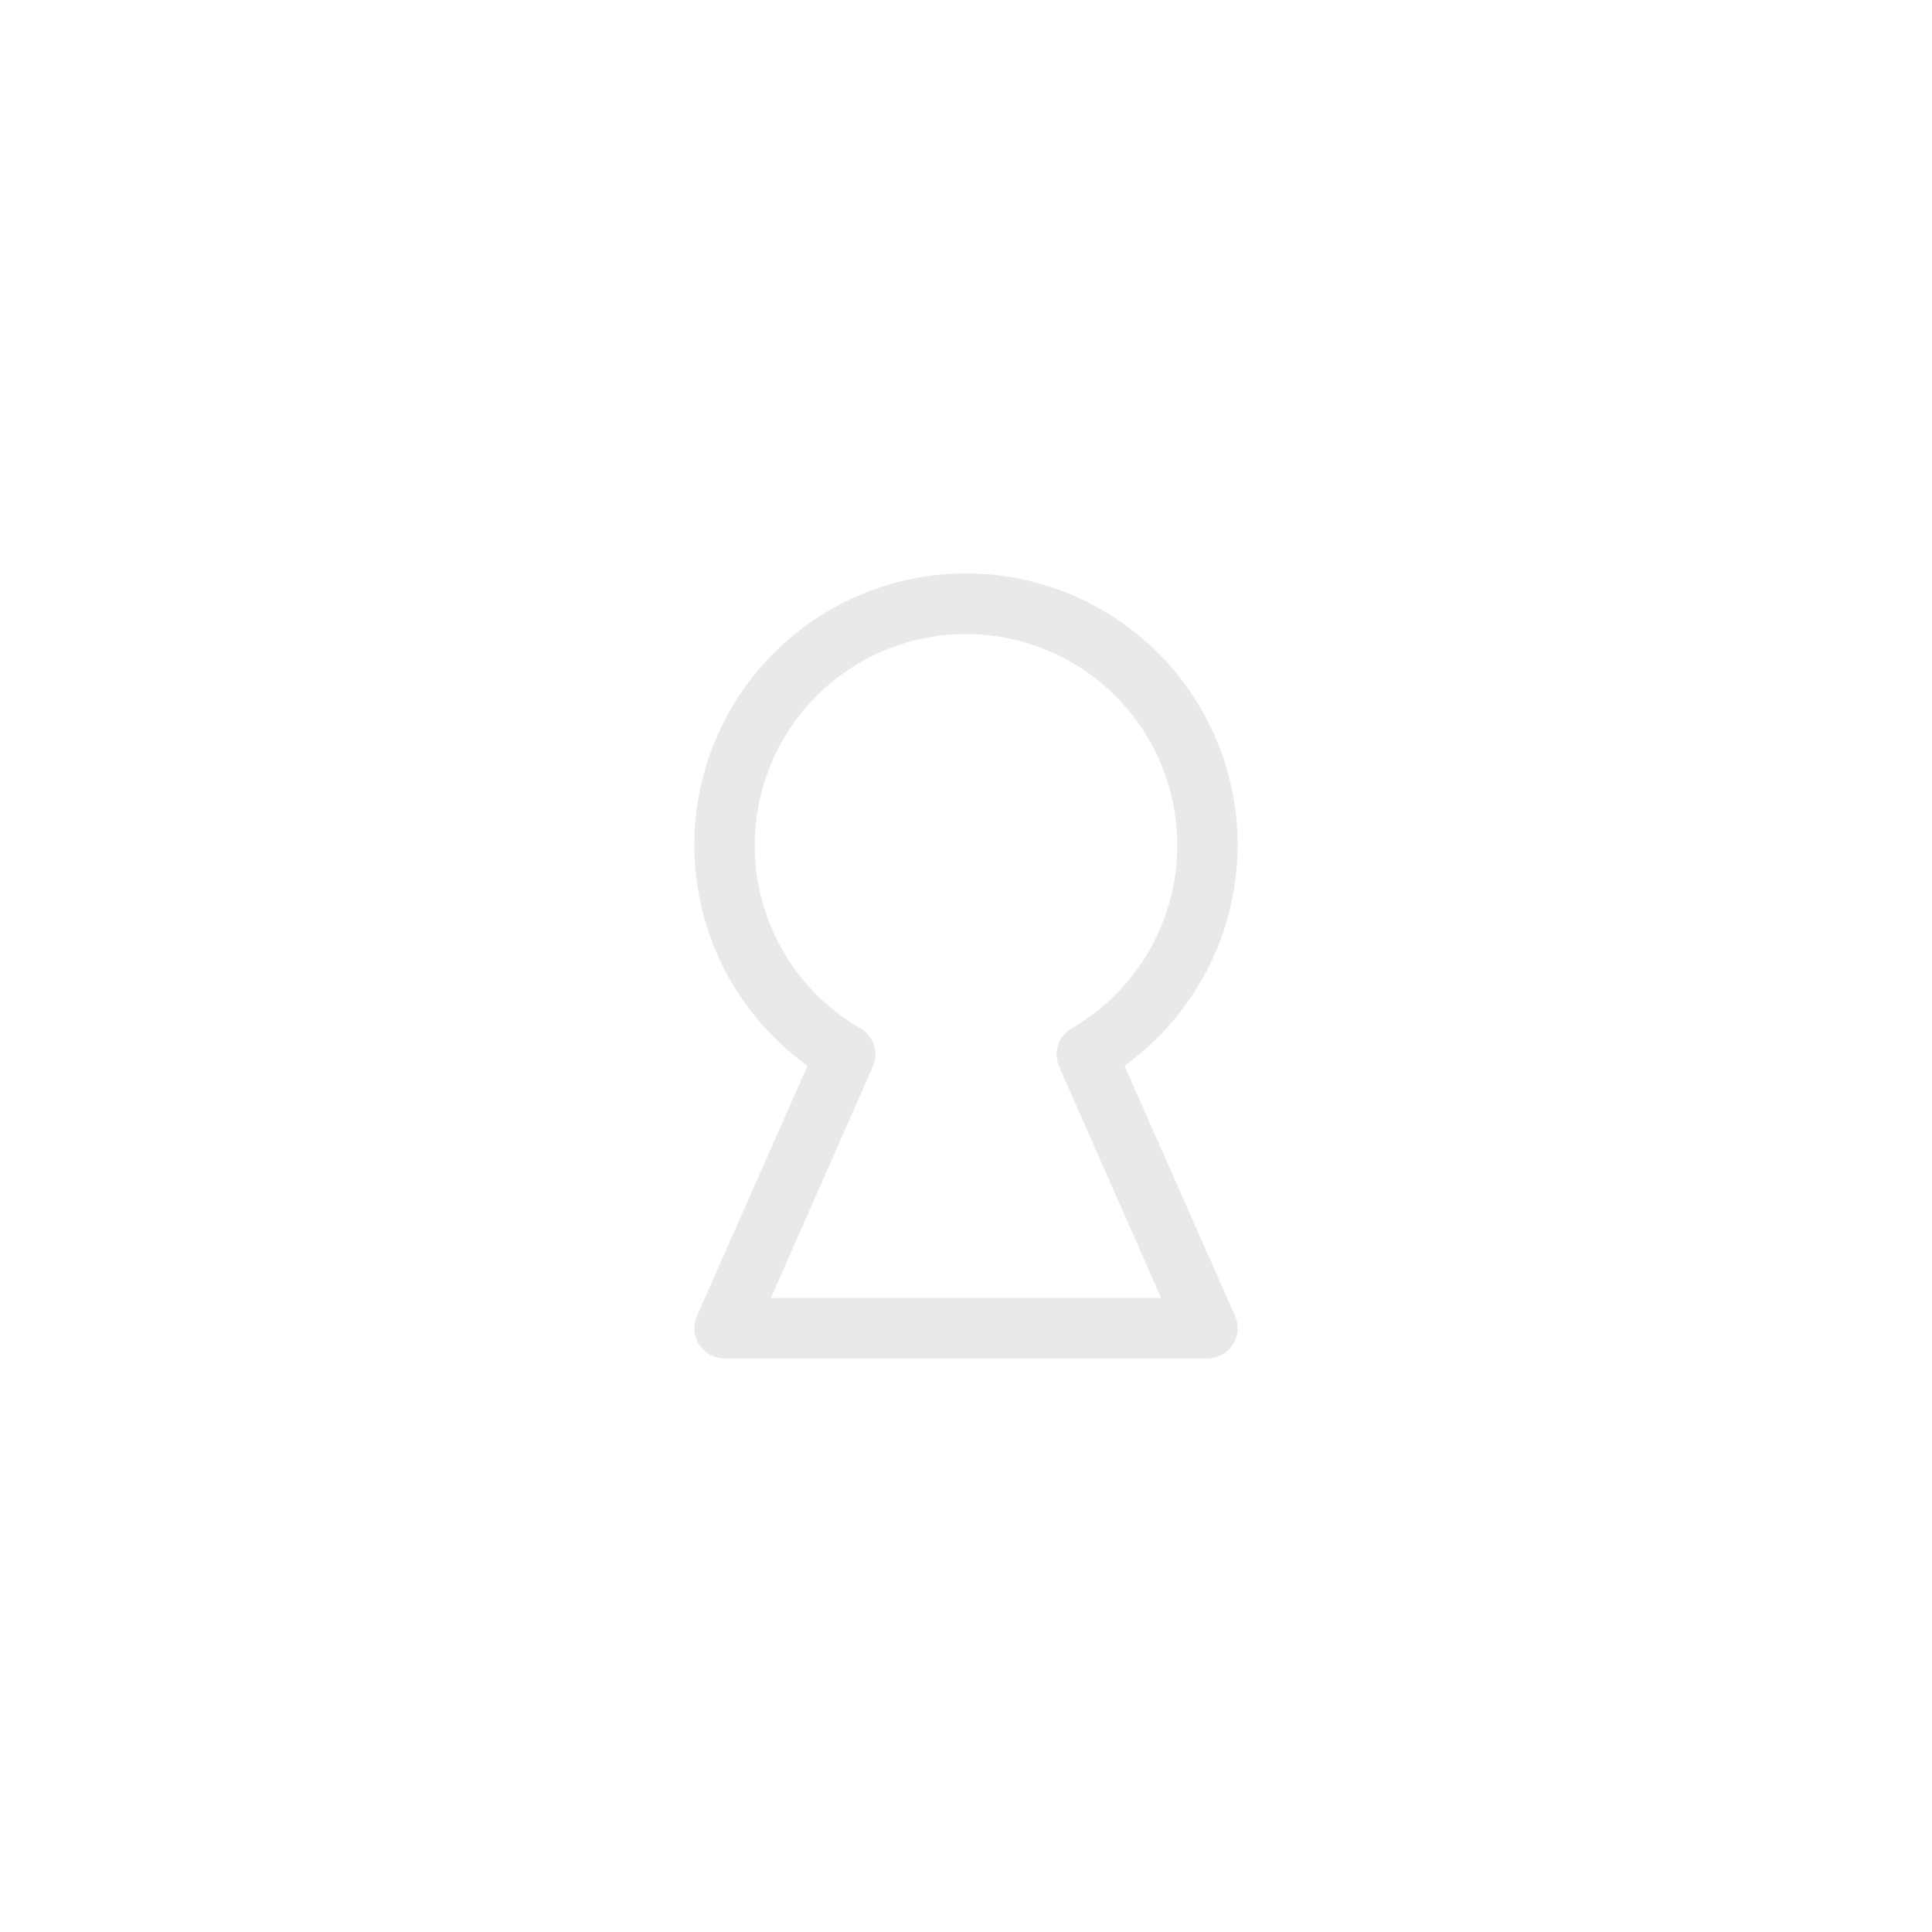 <svg width="100" height="100" viewBox="0 0 100 100" fill="none" xmlns="http://www.w3.org/2000/svg">
<path d="M64.062 43.75C64.064 41.34 63.446 38.971 62.268 36.868C61.09 34.766 59.392 33.002 57.336 31.745C55.281 30.488 52.936 29.78 50.528 29.689C48.12 29.599 45.729 30.129 43.585 31.228C41.441 32.327 39.615 33.959 38.282 35.967C36.95 37.975 36.156 40.291 35.977 42.694C35.797 45.097 36.238 47.506 37.257 49.69C38.276 51.873 39.84 53.758 41.797 55.164L36.07 68.121C35.966 68.359 35.922 68.619 35.943 68.878C35.965 69.137 36.05 69.386 36.192 69.604C36.334 69.821 36.528 70 36.756 70.124C36.985 70.248 37.24 70.312 37.5 70.312H62.5C62.76 70.312 63.015 70.248 63.244 70.124C63.472 70 63.666 69.821 63.808 69.604C63.95 69.386 64.035 69.137 64.057 68.878C64.078 68.619 64.034 68.359 63.93 68.121L58.203 55.164C60.012 53.859 61.486 52.145 62.504 50.161C63.522 48.177 64.056 45.98 64.062 43.75ZM54.82 55.207L60.102 67.188H39.898L45.18 55.207C45.334 54.855 45.353 54.458 45.234 54.093C45.114 53.727 44.864 53.419 44.531 53.227C42.446 52.023 40.816 50.164 39.895 47.94C38.974 45.716 38.812 43.249 39.435 40.924C40.058 38.598 41.431 36.543 43.342 35.077C45.252 33.611 47.592 32.817 50 32.817C52.408 32.817 54.748 33.611 56.658 35.077C58.569 36.543 59.942 38.598 60.565 40.924C61.188 43.249 61.026 45.716 60.105 47.94C59.184 50.164 57.554 52.023 55.469 53.227C55.136 53.419 54.886 53.727 54.766 54.093C54.647 54.458 54.666 54.855 54.82 55.207Z" fill="#E9E9E9"/>
</svg>
